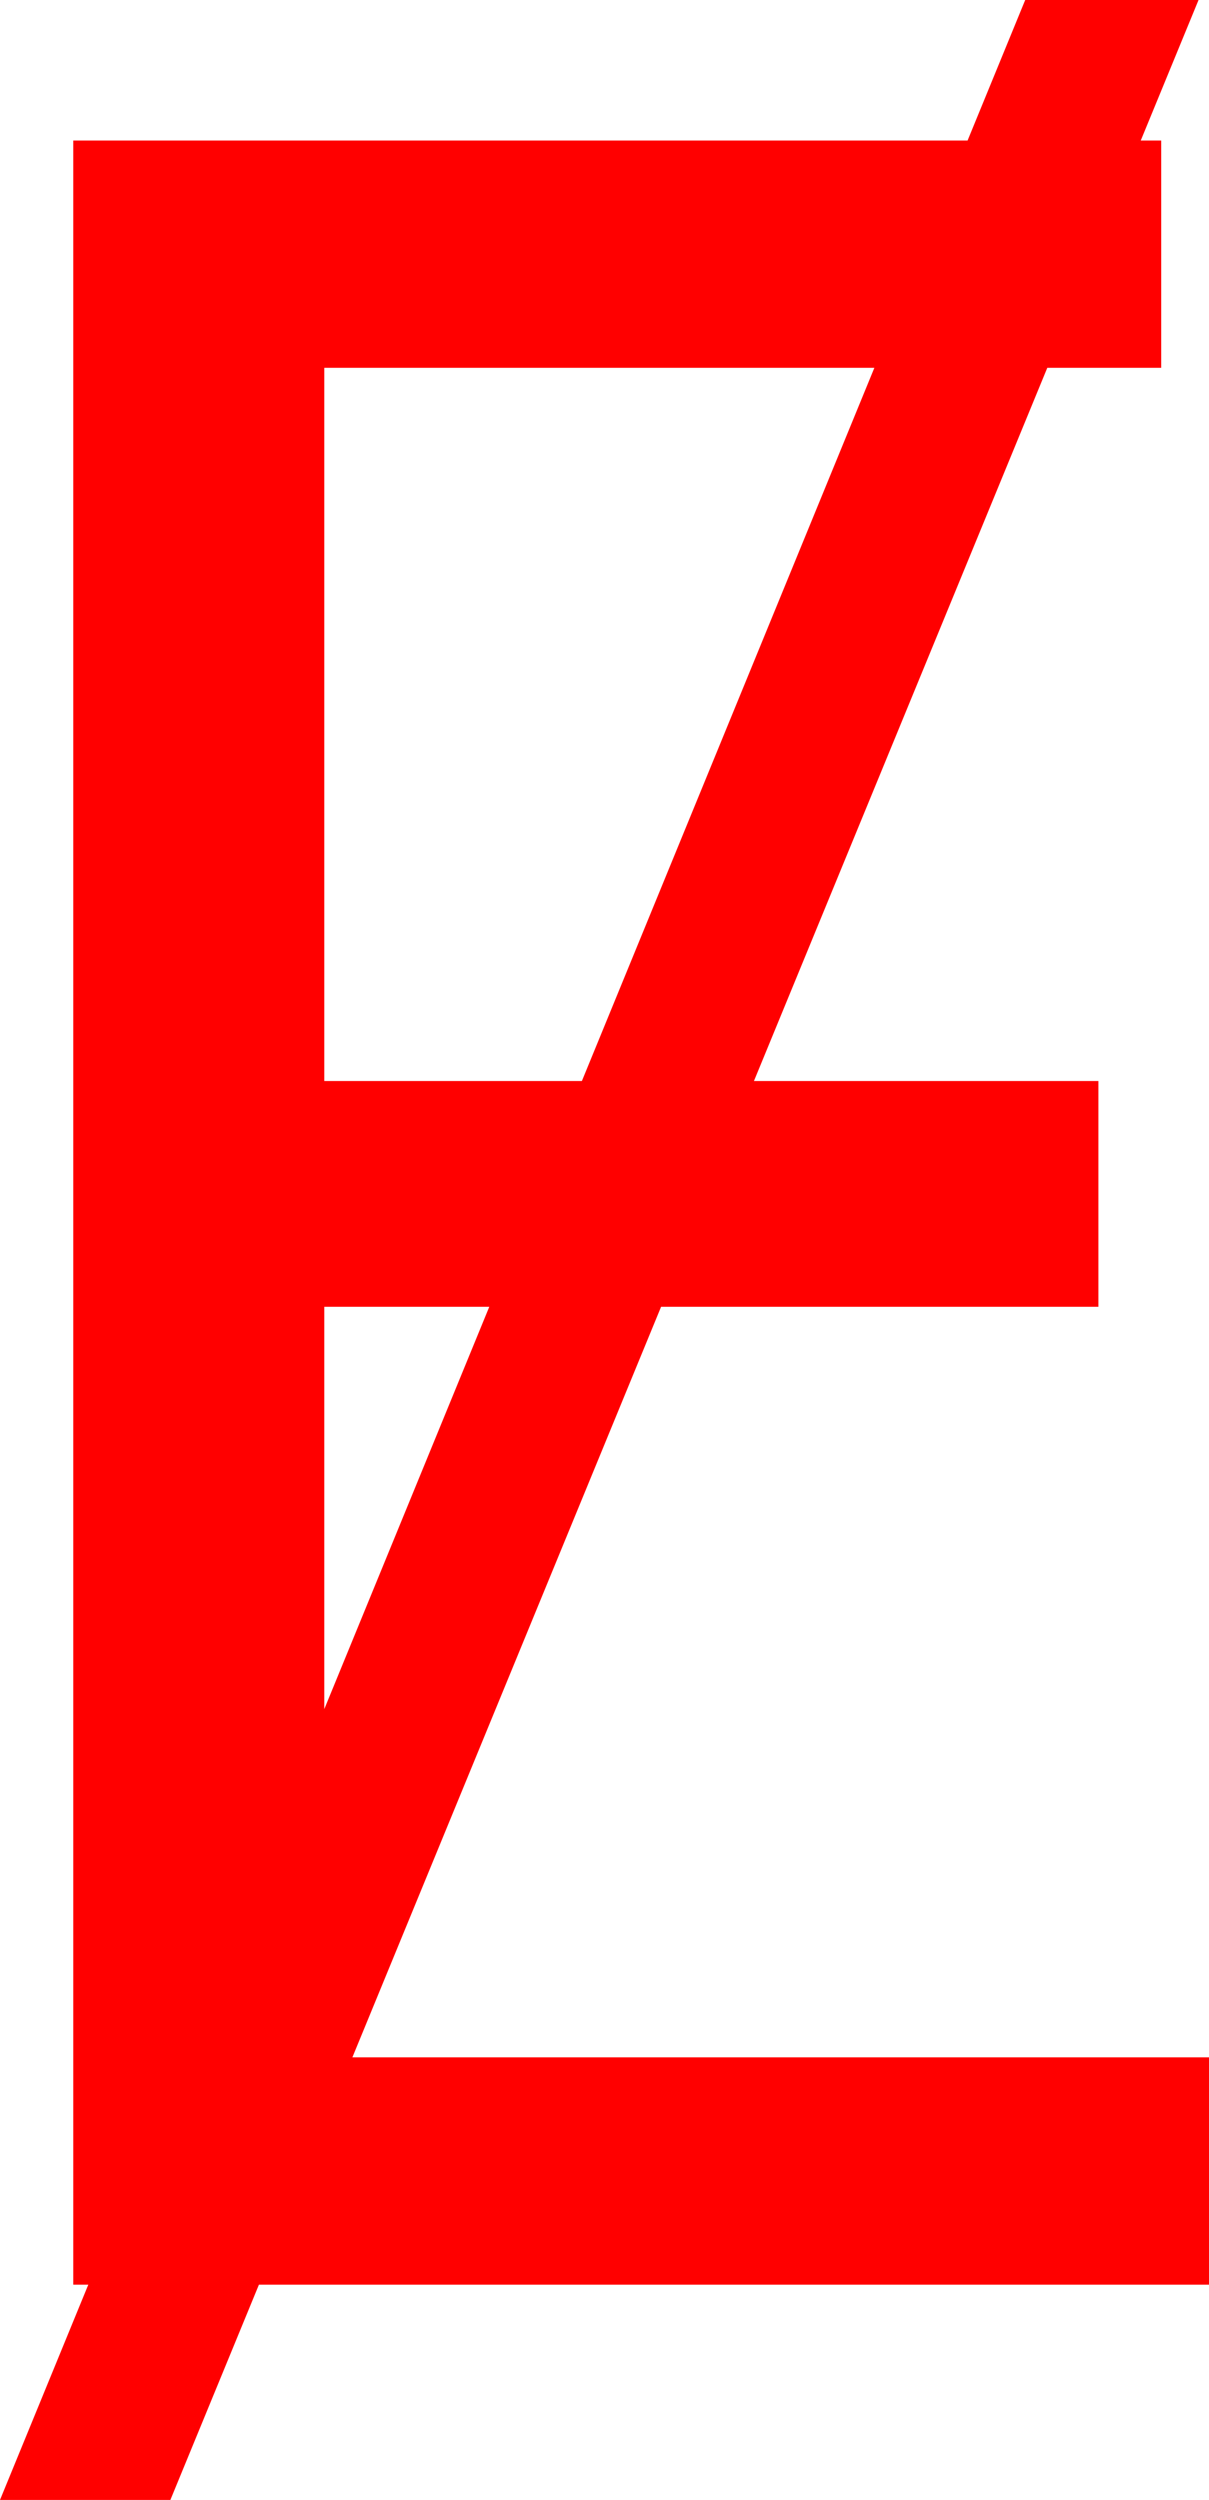<?xml version="1.0" encoding="utf-8"?>
<!DOCTYPE svg PUBLIC "-//W3C//DTD SVG 1.1//EN" "http://www.w3.org/Graphics/SVG/1.1/DTD/svg11.dtd">
<svg width="23.701" height="48.984" xmlns="http://www.w3.org/2000/svg" xmlns:xlink="http://www.w3.org/1999/xlink" xmlns:xml="http://www.w3.org/XML/1998/namespace" version="1.1">
  <g>
    <g>
      <path style="fill:#FF0000;fill-opacity:1" d="M6.357,25.605L6.357,33.489 9.592,25.605 6.357,25.605z M6.357,7.207L6.357,21.182 11.407,21.182 17.141,7.207 6.357,7.207z M20.098,0L23.496,0 22.363,2.754 22.764,2.754 22.764,7.207 20.531,7.207 14.78,21.182 21.533,21.182 21.533,25.605 12.96,25.605 6.908,40.312 23.701,40.312 23.701,44.766 5.076,44.766 3.34,48.984 0,48.984 1.731,44.766 1.436,44.766 1.436,2.754 18.968,2.754 20.098,0z" />
    </g>
  </g>
</svg>